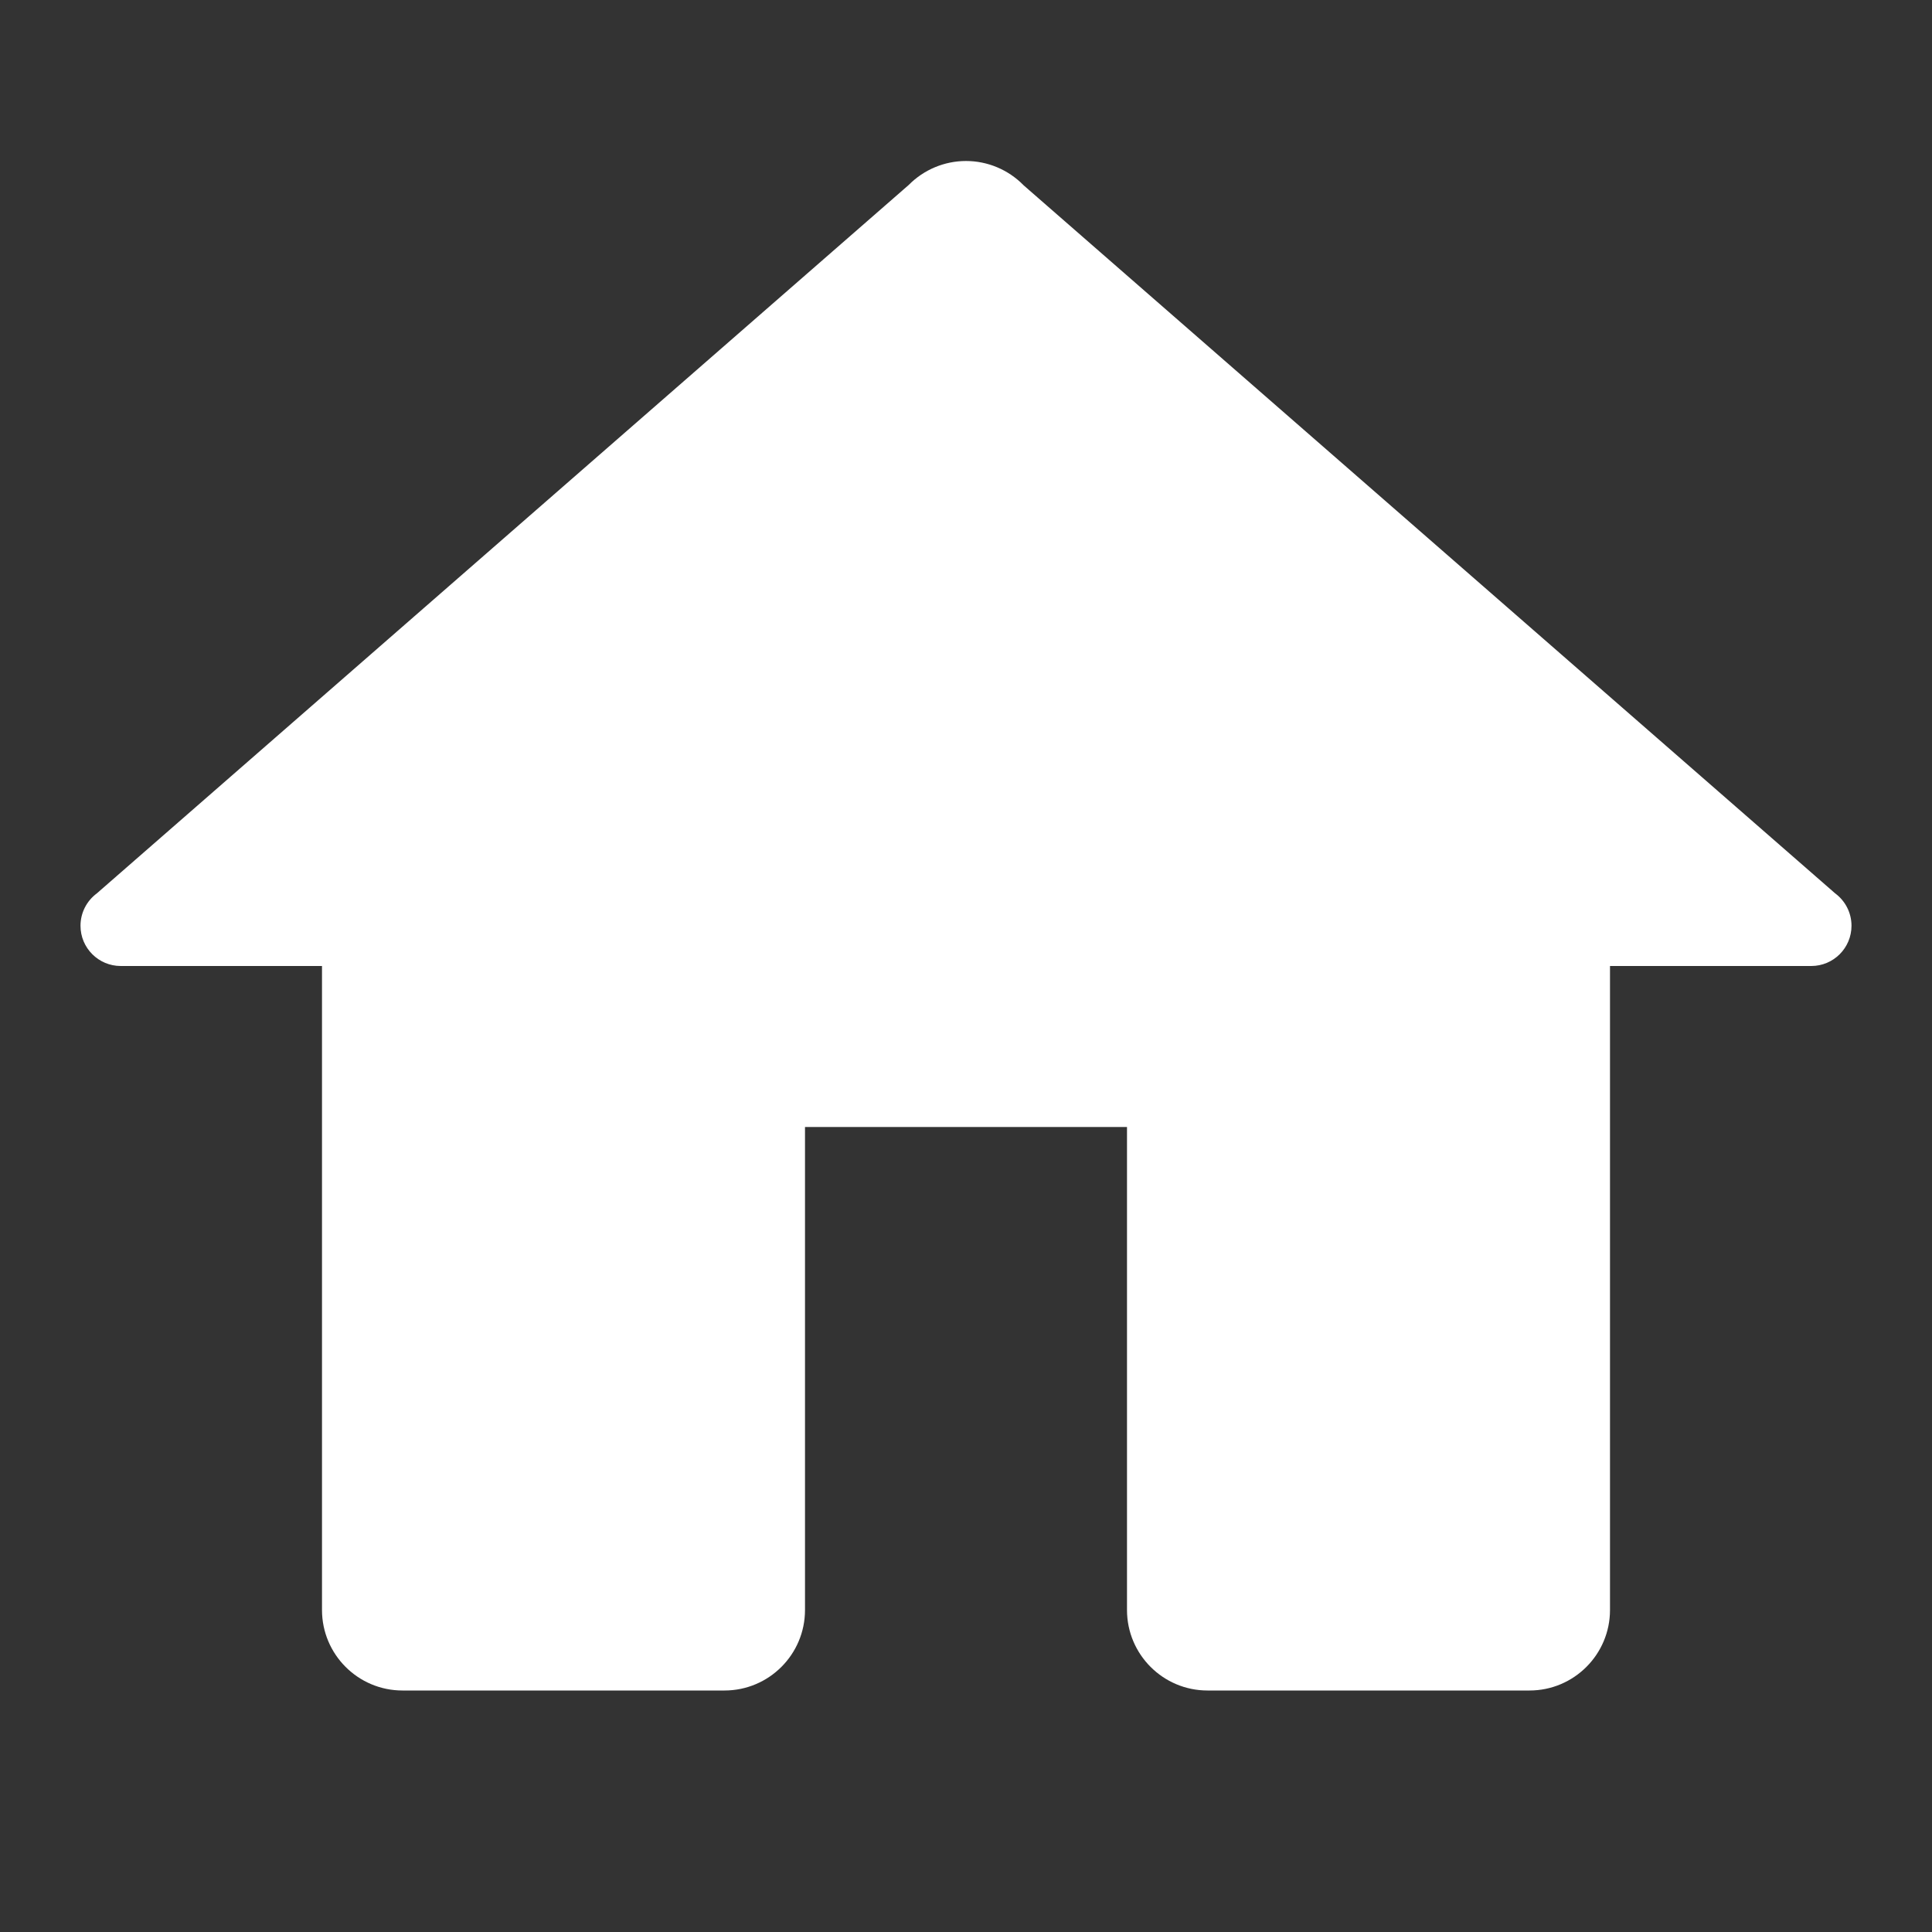 <?xml version="1.0" encoding="UTF-8"?>
<svg xmlns="http://www.w3.org/2000/svg" xmlns:xlink="http://www.w3.org/1999/xlink" viewBox="0 0 96 96" width="96px" height="96px">
<rect x="0" y="0" width="96" height="96" fill="#333333" stroke="none"/>
<g id="surface12341288">
<path style=" stroke:none;fill-rule:nonzero;fill:rgb(100%,100%,100%);fill-opacity:1;" d="M 48 8 C 46.93 8 45.906 8.43 45.156 9.188 L 4.812 44.391 C 4.301 44.77 4 45.363 4 46 C 4 47.105 4.895 48 6 48 L 16 48 L 16 80 C 16 82.207 17.793 84 20 84 L 36 84 C 38.207 84 40 82.207 40 80 L 40 56 L 56 56 L 56 80 C 56 82.207 57.793 84 60 84 L 76 84 C 78.207 84 80 82.207 80 80 L 80 48 L 90 48 C 91.105 48 92 47.105 92 46 C 92 45.363 91.699 44.77 91.188 44.391 L 50.867 9.211 C 50.859 9.203 50.852 9.195 50.844 9.188 C 50.094 8.43 49.07 8 48 8 Z M 48 8 "/>
</g>
</svg>
